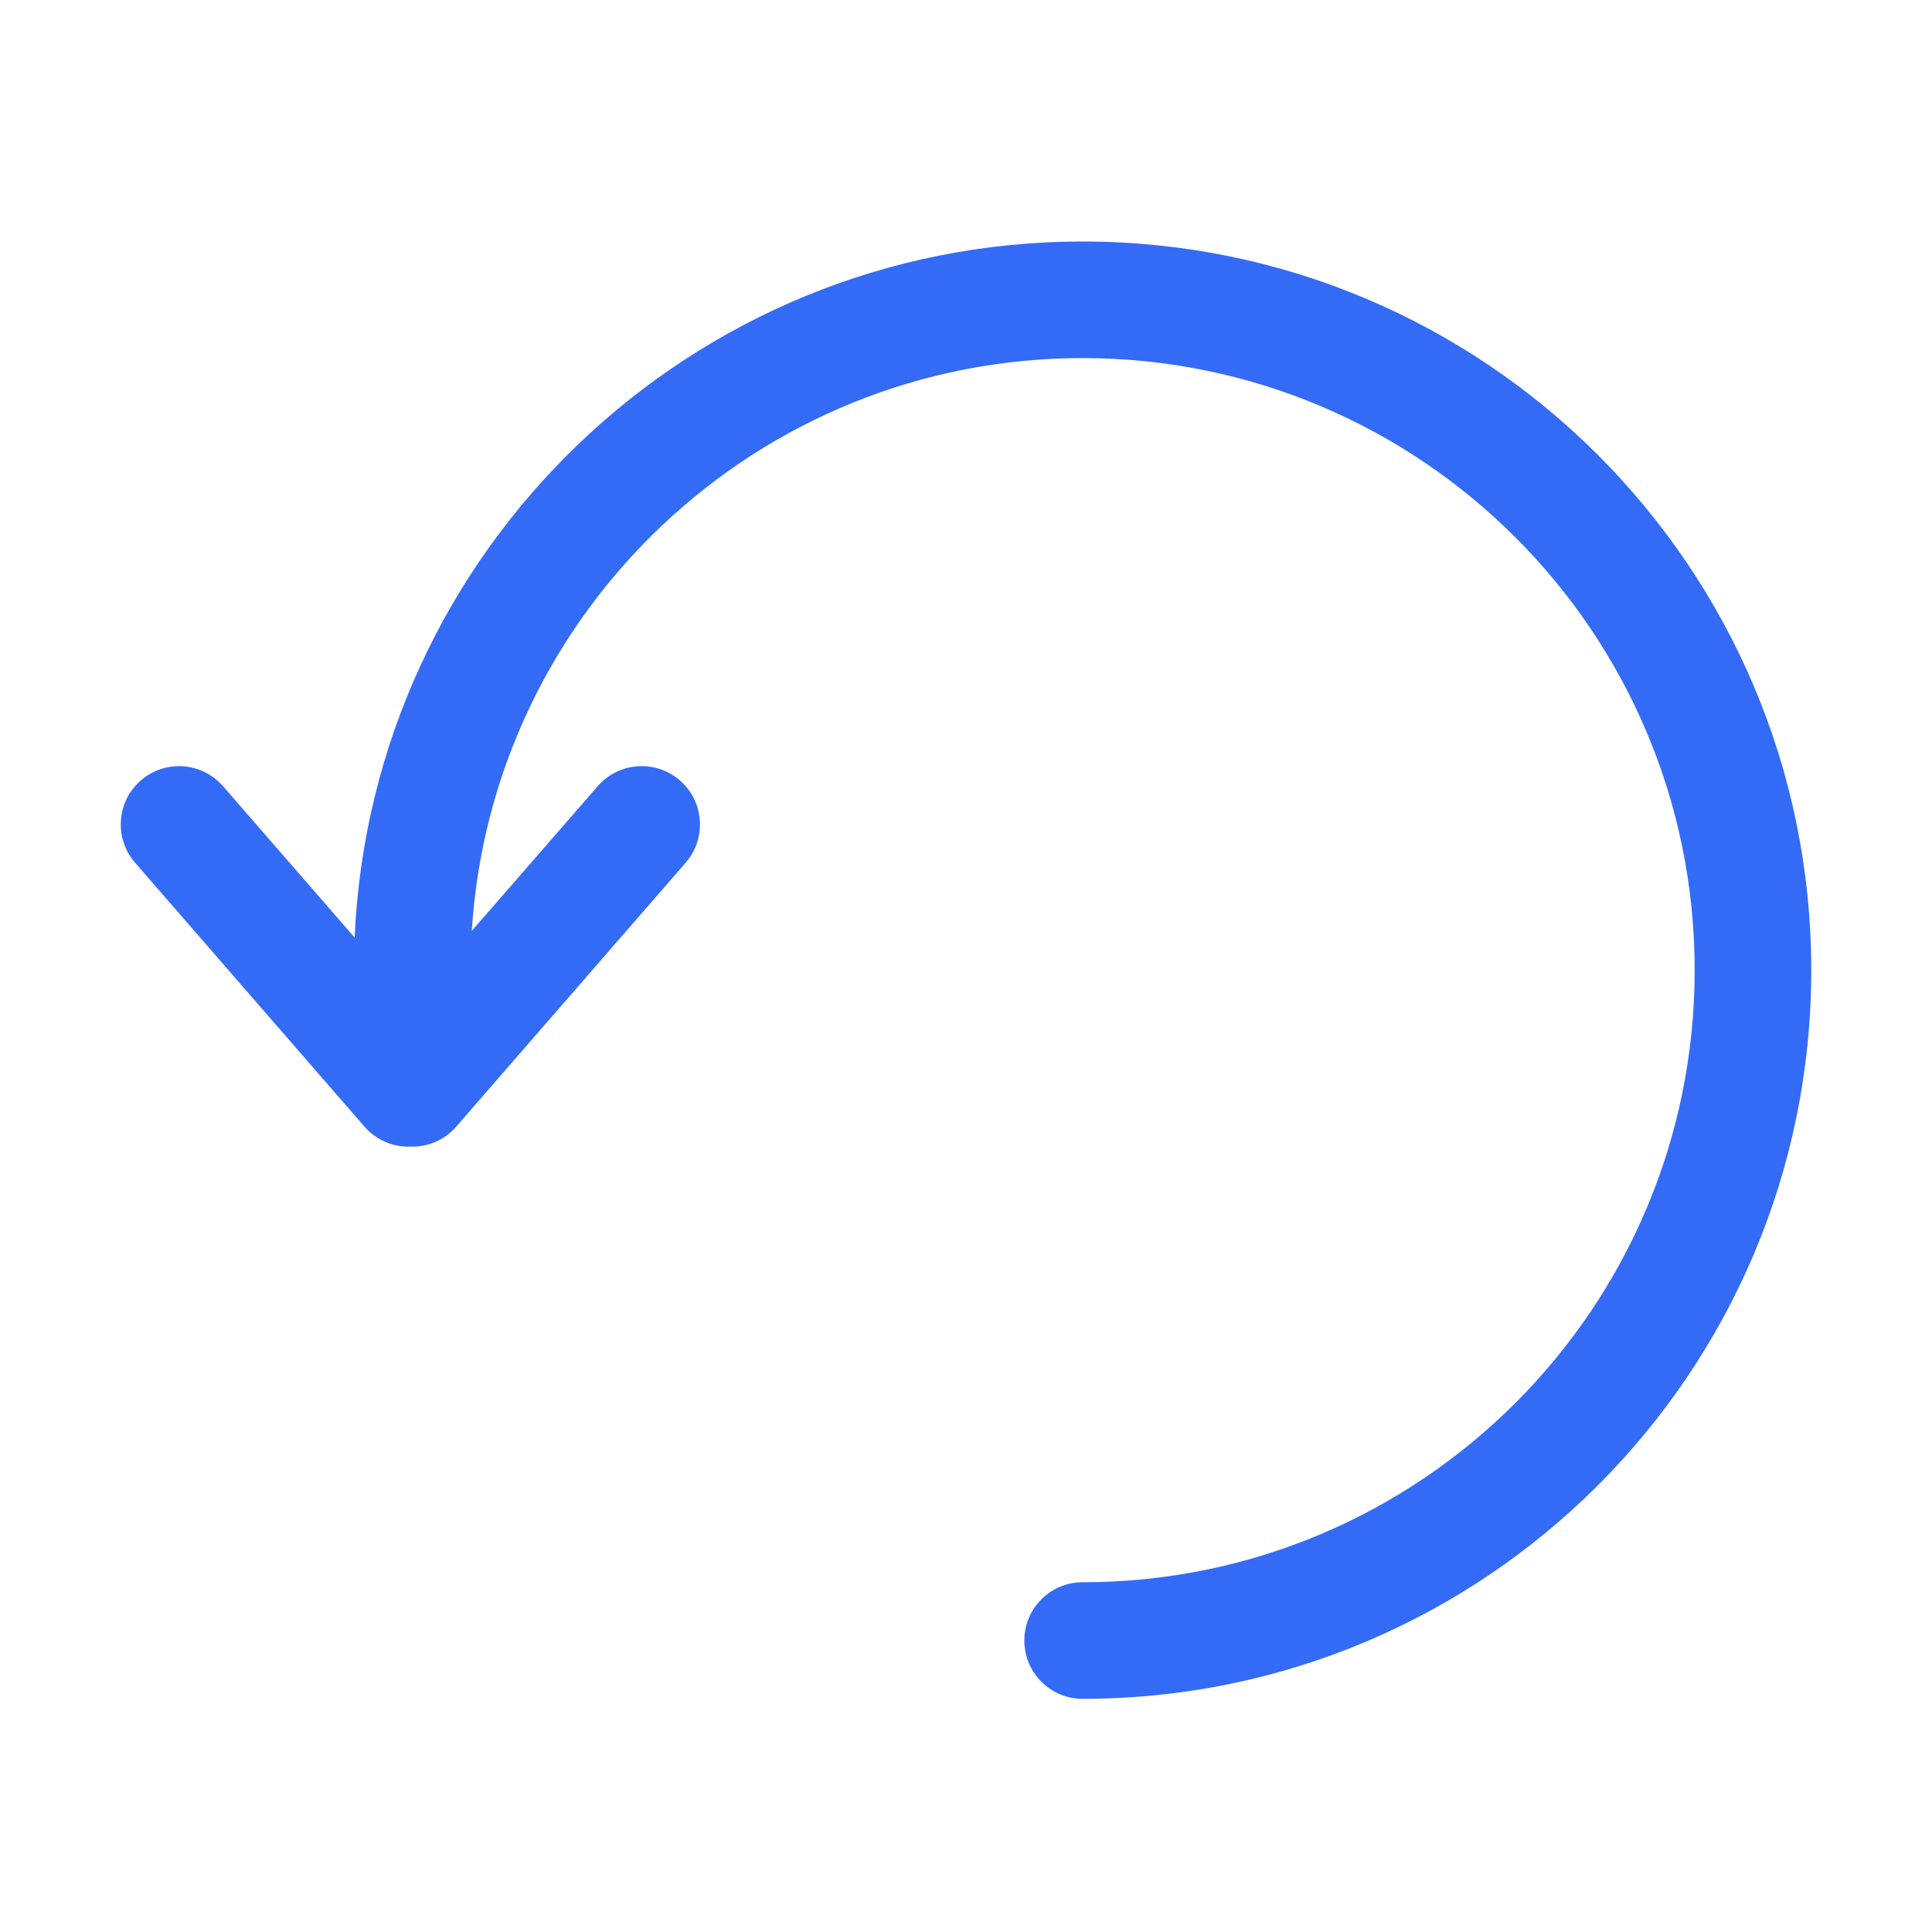 <!--?xml version="1.0" encoding="UTF-8"?-->
<svg width="32px" height="32px" viewBox="0 0 32 32" version="1.1" xmlns="http://www.w3.org/2000/svg" xmlns:xlink="http://www.w3.org/1999/xlink">
    <title>974.逆时针旋转</title>
    <g id="974.逆时针旋转" stroke="none" stroke-width="1" fill="none" fill-rule="evenodd">
        <g id="编组" transform="translate(2, 4)" fill="#000000" fill-rule="nonzero">
            <path d="M15.931,0 C22.597,0 28,5.403 28,12.069 C28,18.734 22.597,24.138 15.931,24.138 C15.398,24.138 14.966,23.706 14.966,23.172 C14.966,22.639 15.398,22.207 15.931,22.207 C21.53,22.207 26.069,17.668 26.069,12.069 C26.069,6.47 21.53,1.931 15.931,1.931 C10.551,1.931 6.149,6.123 5.814,11.418 L7.9,9.022 C8.249,8.619 8.859,8.577 9.262,8.927 C9.633,9.249 9.698,9.794 9.431,10.192 L9.357,10.289 L5.556,14.661 C5.358,14.889 5.076,15.001 4.796,14.992 C4.517,15.001 4.235,14.888 4.037,14.661 L0.237,10.289 C-0.113,9.886 -0.07,9.276 0.332,8.927 C0.735,8.577 1.344,8.619 1.694,9.022 L3.874,11.529 C4.157,5.114 9.447,0 15.931,0 Z" id="路径" fill="#346bf6"></path>
        </g>
    </g>
</svg>